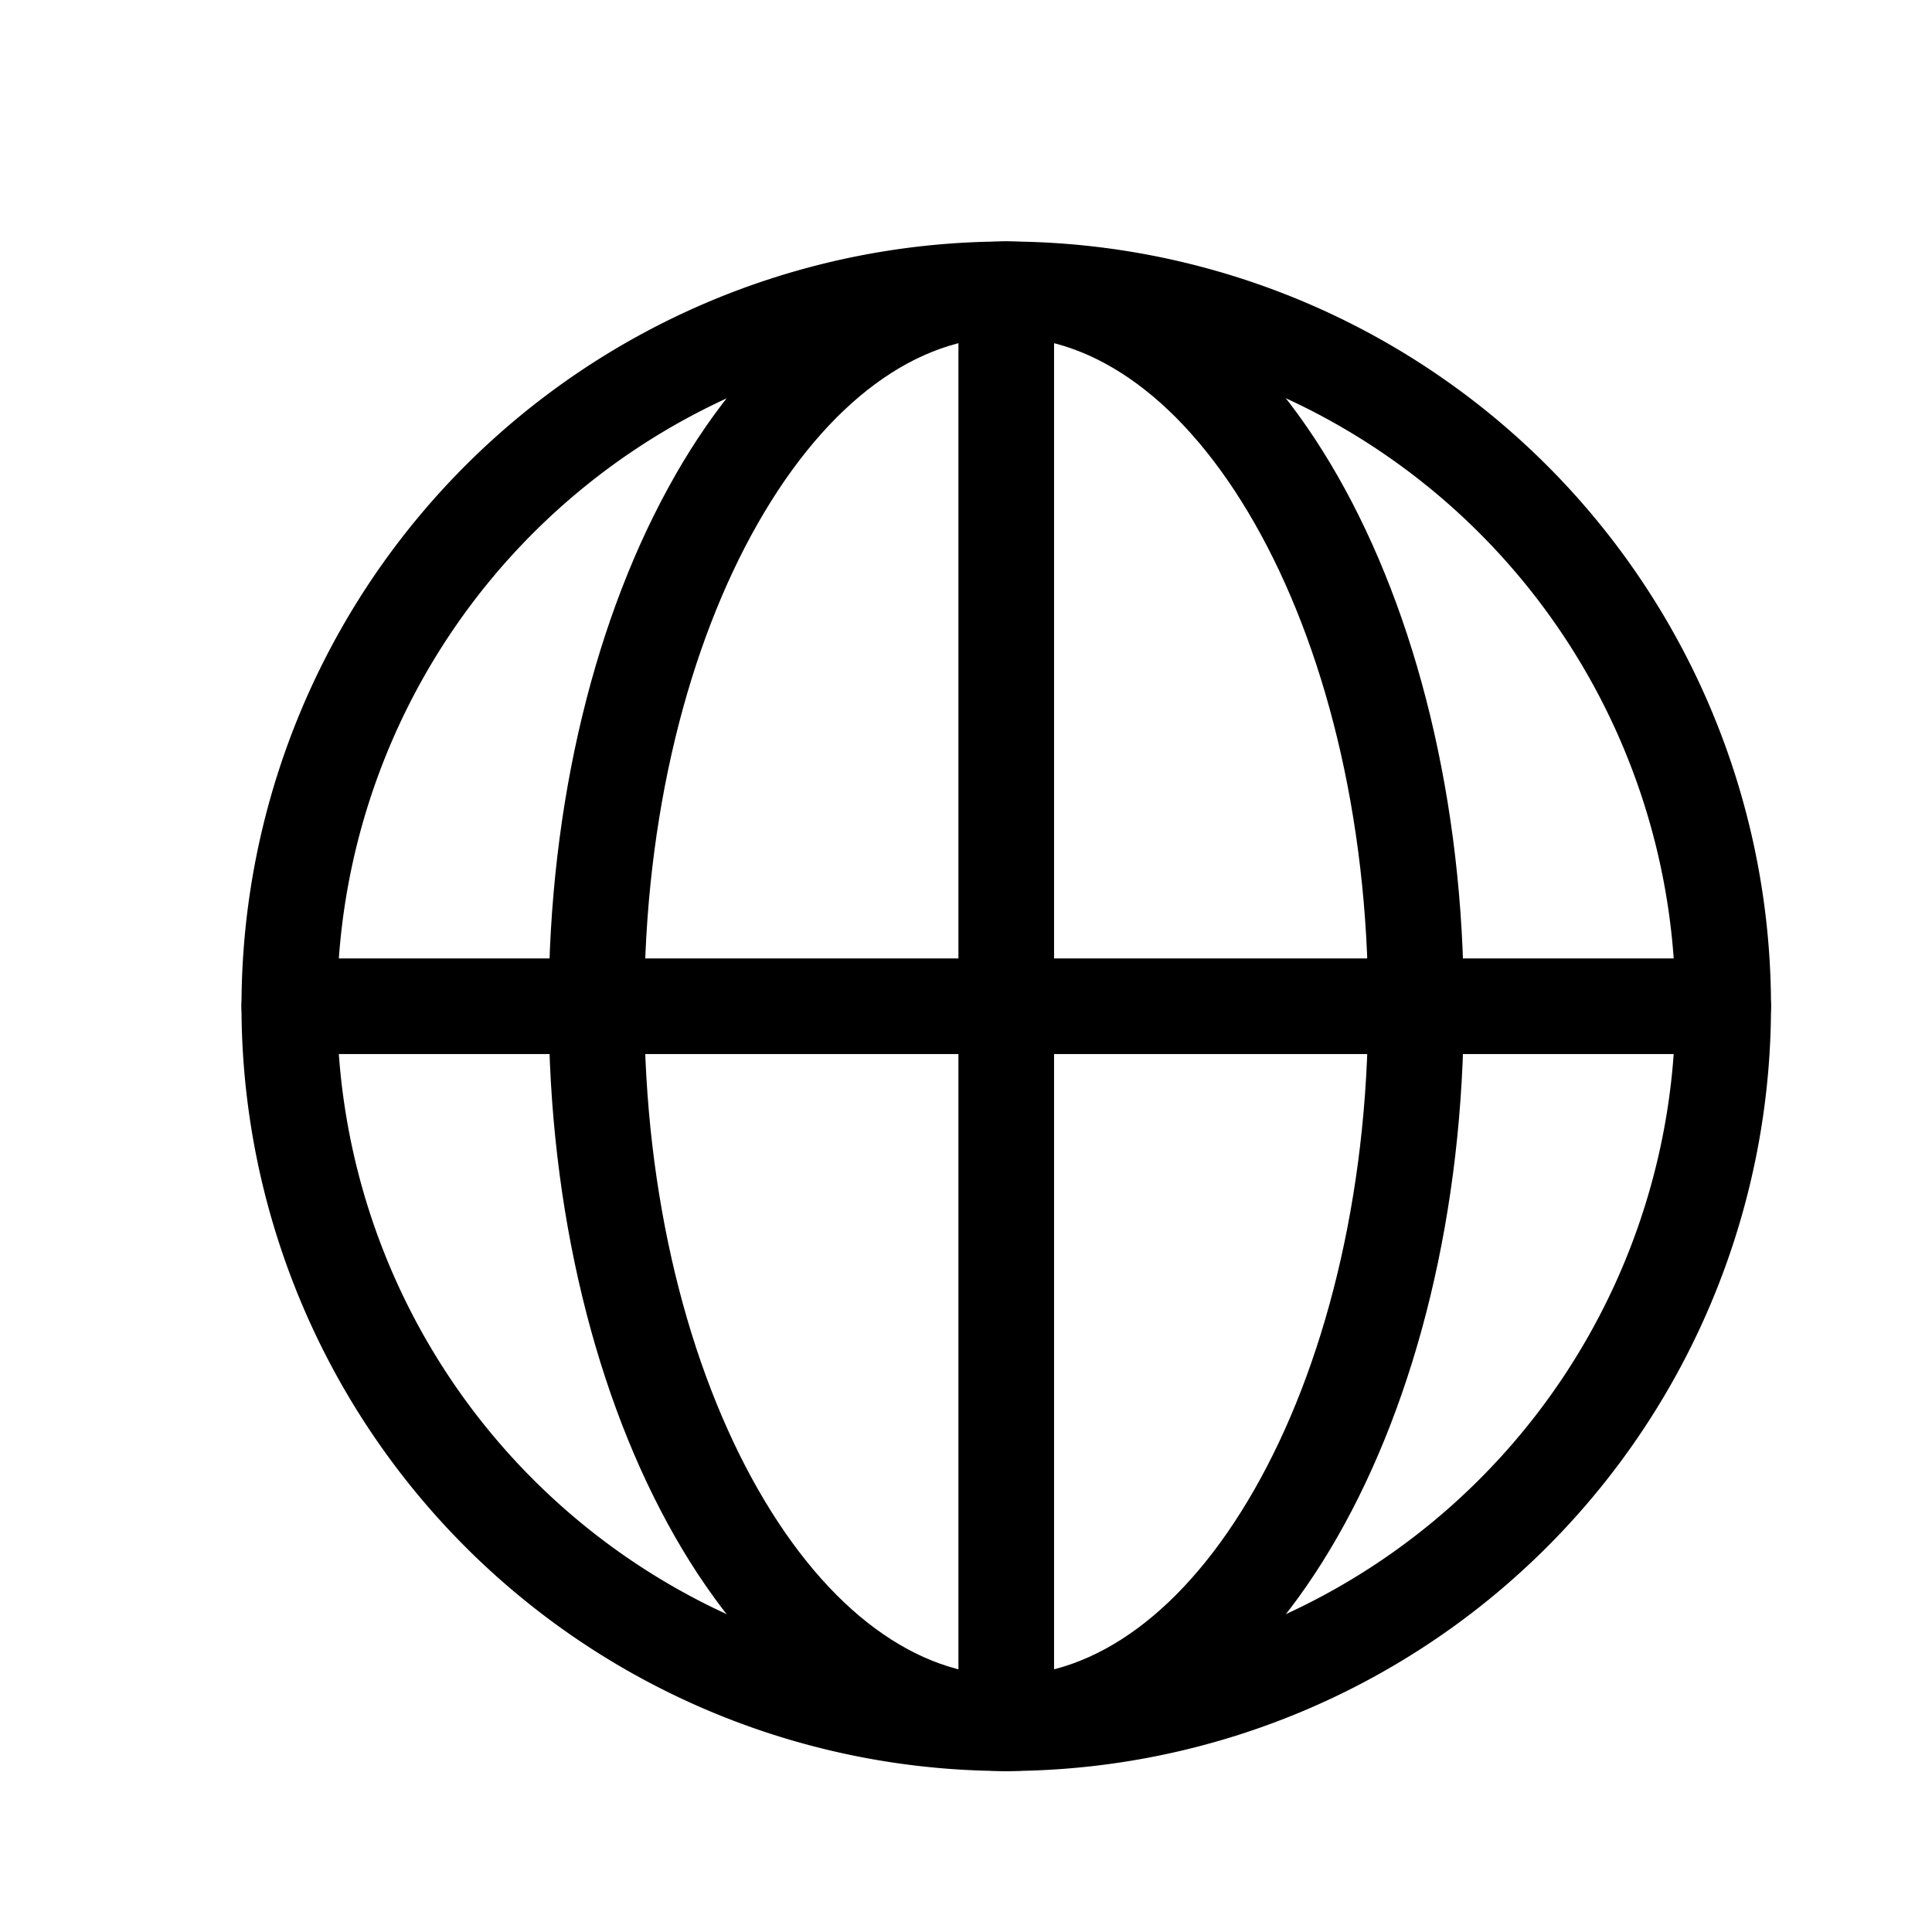 <svg width="24" height="24" fill="none" xmlns="http://www.w3.org/2000/svg"><path fill-rule="evenodd" clip-rule="evenodd" d="M9.417 6.497c-.861 1.507-1.413 3.628-1.413 6.003s.552 4.496 1.413 6.003c.87 1.524 1.982 2.31 3.083 2.31 1.1 0 2.213-.786 3.083-2.31.861-1.507 1.413-3.628 1.413-6.003s-.552-4.496-1.413-6.003c-.87-1.524-1.982-2.31-3.083-2.31-1.1 0-2.213.786-3.083 2.31Zm-1.031-.59C9.357 4.208 10.79 3 12.5 3s3.143 1.208 4.114 2.908c.982 1.716 1.57 4.048 1.57 6.592 0 2.544-.588 4.876-1.57 6.592C15.643 20.792 14.21 22 12.5 22s-3.143-1.208-4.114-2.908c-.981-1.716-1.57-4.048-1.57-6.592 0-2.544.589-4.876 1.57-6.592Z" fill="#000"/><path fill-rule="evenodd" clip-rule="evenodd" d="M3 12.5c0-.328.266-.594.594-.594h17.812a.594.594 0 1 1 0 1.188H3.594A.594.594 0 0 1 3 12.5Z" fill="#000"/><path fill-rule="evenodd" clip-rule="evenodd" d="M12.5 3c.328 0 .594.266.594.594v17.812a.594.594 0 1 1-1.188 0V3.594c0-.328.266-.594.594-.594Z" fill="#000"/><path fill-rule="evenodd" clip-rule="evenodd" d="M12.5 4.188a8.312 8.312 0 1 0 0 16.624 8.312 8.312 0 0 0 0-16.625ZM3 12.5a9.5 9.5 0 1 1 19 0 9.5 9.5 0 0 1-19 0Z" fill="#000"/></svg>